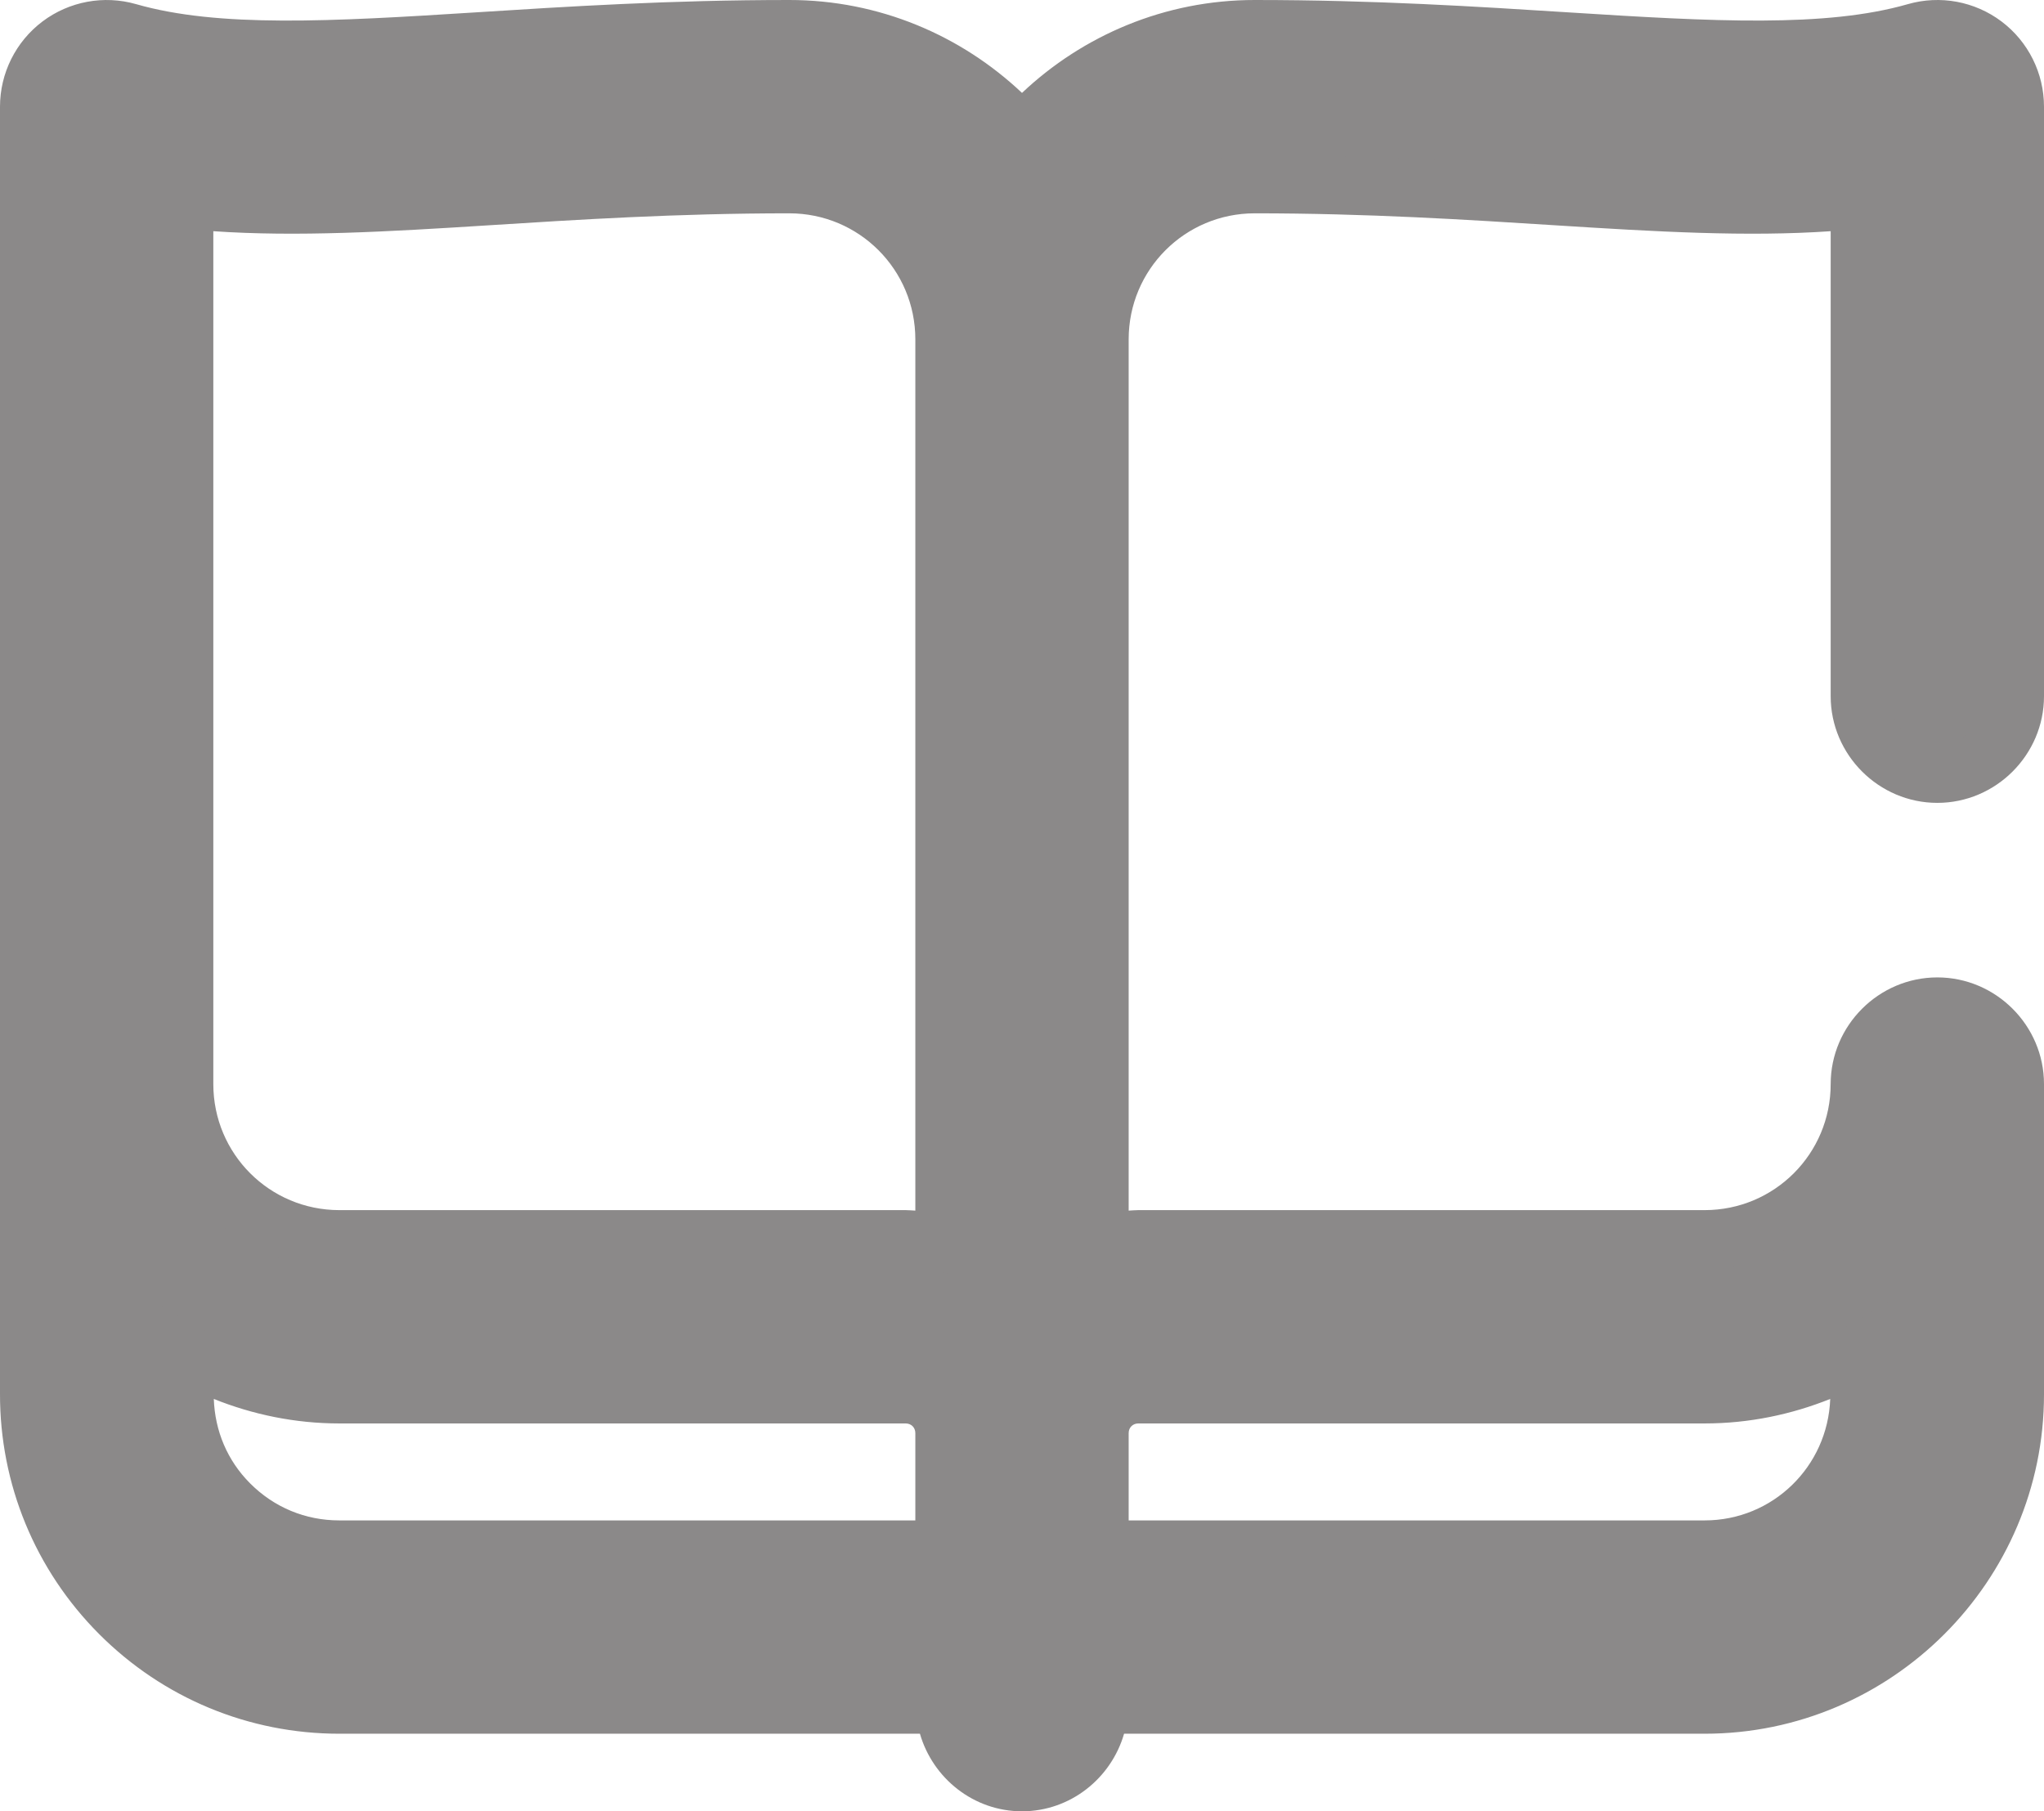 <?xml version="1.0" encoding="UTF-8" standalone="no"?>
<svg
   xmlns:dc="http://purl.org/dc/elements/1.1/"
   xmlns:cc="http://creativecommons.org/ns#"
   xmlns:rdf="http://www.w3.org/1999/02/22-rdf-syntax-ns#"
   xmlns:svg="http://www.w3.org/2000/svg"
   xmlns="http://www.w3.org/2000/svg"
   xmlns:sodipodi="http://sodipodi.sourceforge.net/DTD/sodipodi-0.dtd"
   xmlns:inkscape="http://www.inkscape.org/namespaces/inkscape"
   inkscape:version="1.0 (4035a4fb49, 2020-05-01)"
   height="467"
   width="527"
   sodipodi:docname="ReadingIcon.svg"
   xml:space="preserve"
   viewBox="0 0 527 467"
   y="0px"
   x="0px"
   id="Capa_1"
   version="1.1"><defs
   id="defs50" /><sodipodi:namedview
   inkscape:current-layer="Capa_1"
   inkscape:window-maximized="1"
   inkscape:window-y="472"
   inkscape:window-x="-8"
   inkscape:cy="233.5"
   inkscape:cx="263.50027"
   inkscape:zoom="2.1933594"
   fit-margin-bottom="0"
   fit-margin-right="0"
   fit-margin-left="0"
   fit-margin-top="0"
   showgrid="false"
   id="namedview48"
   inkscape:window-height="1377"
   inkscape:window-width="2560"
   inkscape:pageshadow="2"
   inkscape:pageopacity="0"
   guidetolerance="10"
   gridtolerance="10"
   objecttolerance="10"
   borderopacity="1"
   bordercolor="#666666"
   pagecolor="#ffffff"
   inkscape:document-rotation="0" />
<linearGradient
   gradientTransform="matrix(1,0,0,-1,0,514.001)"
   y2="258"
   x2="512"
   y1="258"
   x1="0"
   gradientUnits="userSpaceOnUse"
   id="SVGID_1_">
	<stop
   id="stop2"
   style="stop-color:#00F2FE"
   offset="0" />
	<stop
   id="stop4"
   style="stop-color:#03EFFE"
   offset="0.021" />
	<stop
   id="stop6"
   style="stop-color:#24D2FE"
   offset="0.293" />
	<stop
   id="stop8"
   style="stop-color:#3CBDFE"
   offset="0.554" />
	<stop
   id="stop10"
   style="stop-color:#4AB0FE"
   offset="0.796" />
	<stop
   id="stop12"
   style="stop-color:#4FACFE"
   offset="1" />
</linearGradient>
<g
   id="g852"
   style="opacity:1;fill:#8b8989;fill-opacity:1"><path
     style="color:#000000;font-style:normal;font-variant:normal;font-weight:normal;font-stretch:normal;font-size:medium;line-height:normal;font-family:sans-serif;font-variant-ligatures:normal;font-variant-position:normal;font-variant-caps:normal;font-variant-numeric:normal;font-variant-alternates:normal;font-variant-east-asian:normal;font-feature-settings:normal;font-variation-settings:normal;text-indent:0;text-align:start;text-decoration:none;text-decoration-line:none;text-decoration-style:solid;text-decoration-color:#000000;letter-spacing:normal;word-spacing:normal;text-transform:none;writing-mode:lr-tb;direction:ltr;text-orientation:mixed;dominant-baseline:auto;baseline-shift:baseline;text-anchor:start;white-space:normal;shape-padding:0;shape-margin:0;inline-size:0;clip-rule:nonzero;display:inline;overflow:visible;visibility:visible;isolation:auto;mix-blend-mode:normal;color-interpolation:sRGB;color-interpolation-filters:linearRGB;solid-color:#000000;solid-opacity:1;vector-effect:none;fill:#8b8989;fill-opacity:1;fill-rule:nonzero;stroke:none;stroke-width:15;stroke-linecap:butt;stroke-linejoin:miter;stroke-miterlimit:4;stroke-dasharray:none;stroke-dashoffset:0;stroke-opacity:1;color-rendering:auto;image-rendering:auto;shape-rendering:auto;text-rendering:auto;enable-background:accumulate;stop-color:#000000;stop-opacity:1"
     d="m 499.5,199.5 c 11.046,0 20,-8.954 20,-20 v -152 c 0,-6.281 -2.95,-12.197 -7.967,-15.975 -5.018,-3.779 -11.519,-4.982 -17.555,-3.248 -23.165,6.653 -52.691,4.776 -90.074,2.398 -23.407,-1.488 -49.937,-3.175 -80.404,-3.175 -23.877,0 -45.329,10.528 -60,27.169 -14.671,-16.641 -36.123,-27.169 -60,-27.169 -30.467,0 -56.997,1.687 -80.404,3.176 -37.381,2.377 -66.909,4.254 -90.074,-2.398 -6.038,-1.734 -12.537,-0.531 -17.555,3.248 -5.017,3.778 -7.967,9.694 -7.967,15.974 v 331.796 c -0.055,21.407 8.241,41.543 23.358,56.7 15.119,15.157 35.234,23.504 56.642,23.504 h 156 c 0,11.046 8.954,20 20,20 11.046,0 20,-8.954 20,-20 h 156 c 44.112,0 80,-35.888 80,-80 v -80 c 0,-11.046 -8.954,-20 -20,-20 -11.046,0 -20,8.954 -20,20 0,22.056 -17.944,40 -40,40 h -146 c -3.424,0 -6.768,0.347 -10,1.006 V 87.5 c 0,-22.056 17.944,-40 40,-40 29.196,0 55.053,1.645 77.865,3.095 29.834,1.897 55.131,3.505 78.135,1.009 V 179.5 c 0,11.046 8.954,20 20,20 z m -452,-147.895 c 23.003,2.495 48.302,0.887 78.135,-1.01 22.813,-1.45 48.669,-3.095 77.865,-3.095 22.056,0 40,17.944 40,40 v 233.006 c -3.232,-0.659 -6.576,-1.006 -10,-1.006 h -146 c -22.056,0 -40,-17.944 -40,-40 z m 40,347.895 c -10.704,0 -20.762,-4.174 -28.321,-11.752 -7.559,-7.578 -11.706,-17.646 -11.679,-28.401 v -10.61 c 11.777,6.831 25.434,10.763 40,10.763 h 146 c 5.514,0 10,4.486 10,10 v 30 z m 206,-40 h 146 c 14.566,0 28.223,-3.932 40,-10.763 V 359.5 c 0,22.056 -17.944,40 -40,40 h -156 v -30 c 0,-5.514 4.487,-10 10,-10 z"
     id="path854" /><path
     style="color:#000000;font-style:normal;font-variant:normal;font-weight:normal;font-stretch:normal;font-size:medium;line-height:normal;font-family:sans-serif;font-variant-ligatures:normal;font-variant-position:normal;font-variant-caps:normal;font-variant-numeric:normal;font-variant-alternates:normal;font-variant-east-asian:normal;font-feature-settings:normal;font-variation-settings:normal;text-indent:0;text-align:start;text-decoration:none;text-decoration-line:none;text-decoration-style:solid;text-decoration-color:#000000;letter-spacing:normal;word-spacing:normal;text-transform:none;writing-mode:lr-tb;direction:ltr;text-orientation:mixed;dominant-baseline:auto;baseline-shift:baseline;text-anchor:start;white-space:normal;shape-padding:0;shape-margin:0;inline-size:0;clip-rule:nonzero;display:inline;overflow:visible;visibility:visible;isolation:auto;mix-blend-mode:normal;color-interpolation:sRGB;color-interpolation-filters:linearRGB;solid-color:#000000;solid-opacity:1;vector-effect:none;fill:#8b8989;fill-opacity:1;fill-rule:nonzero;stroke:none;stroke-width:15;stroke-linecap:butt;stroke-linejoin:miter;stroke-miterlimit:4;stroke-dasharray:none;stroke-dashoffset:0;stroke-opacity:1;color-rendering:auto;image-rendering:auto;shape-rendering:auto;text-rendering:auto;enable-background:accumulate;stop-color:#000000;stop-opacity:1"
     d="M 203.5 0 C 172.756 2.987498e-16 146.028 1.702 122.621 3.191 C 85.24 5.568 56.272 7.15 35.092 1.068 L 35.092 1.07 C 26.797 -1.312 17.848 0.344 10.955 5.535 C 4.061 10.727 1.1842379e-15 18.871 0 27.5 L 0 359.297 C -0.055 382.646 9.06 404.76 25.549 421.293 C 42.044 437.83 64.142 447 87.5 447 L 237.184 447 C 240.494 458.472 251.015 467 263.5 467 C 275.985 467 286.506 458.472 289.816 447 L 439.5 447 C 487.68 447 527 407.68 527 359.5 L 527 279.5 C 527 264.401 514.599 252 499.5 252 C 484.401 252 472 264.401 472 279.5 C 472 297.488 457.488 312 439.5 312 L 293.5 312 C 292.657 312 291.835 312.091 291 312.127 L 291 87.5 C 291 69.512 305.512 55 323.5 55 C 352.414 55 378.076 56.63 400.889 58.08 C 427.338 59.762 450.408 61.098 472 59.609 L 472 179.5 C 472 194.599 484.401 207 499.5 207 C 514.599 207 527 194.599 527 179.5 L 527 27.5 C 527 18.871 522.939 10.725 516.045 5.533 C 509.151 0.342 500.203 -1.314 491.908 1.068 C 470.728 7.151 441.764 5.567 404.381 3.189 C 380.974 1.701 354.244 -5.9211895e-16 323.5 0 C 300.305 -1.1503915e-15 279.176 9.148 263.5 23.955 C 247.824 9.148 226.695 0 203.5 0 z M 203.5 15 C 225.172 15 244.565 24.531 257.875 39.629 L 263.5 46.01 L 269.127 39.629 C 282.437 24.531 301.828 15 323.5 15 C 353.69 15 380.021 16.672 403.428 18.16 C 440.811 20.538 470.899 22.709 496.049 15.486 C 499.827 14.401 503.879 15.149 507.021 17.516 C 510.162 19.88 512 23.567 512 27.5 L 512 179.5 C 512 186.493 506.493 192 499.5 192 C 492.507 192 487 186.493 487 179.5 L 487 43.246 L 478.691 44.148 C 456.617 46.544 431.676 45.006 401.842 43.109 C 379.03 41.659 352.978 40 323.5 40 C 297.376 40 276 61.376 276 87.5 L 276 329.689 L 284.998 327.855 C 287.743 327.296 290.583 327 293.5 327 L 439.5 327 C 465.624 327 487 305.624 487 279.5 C 487 272.507 492.507 267 499.5 267 C 506.493 267 512 272.507 512 279.5 L 512 359.5 C 512 399.544 479.544 432 439.5 432 L 276 432 L 276 439.5 C 276 446.493 270.493 452 263.5 452 C 256.507 452 251 446.493 251 439.5 L 251 432 L 87.5 432 C 68.042 432 49.91 424.476 36.168 410.699 C 22.427 396.922 14.95 378.772 15 359.314 L 15 359.305 L 15 27.5 C 15 23.569 16.838 19.882 19.979 17.518 C 23.122 15.15 27.17 14.4 30.951 15.486 L 30.953 15.486 C 56.103 22.708 86.191 20.537 123.572 18.16 C 146.979 16.671 173.31 15 203.5 15 z M 203.5 40 C 174.022 40 147.973 41.659 125.16 43.109 C 95.327 45.006 70.382 46.543 48.309 44.148 L 40 43.248 L 40 51.605 L 40 279.5 C 40 305.624 61.376 327 87.5 327 L 233.5 327 C 236.417 327 239.257 327.296 242.002 327.855 L 251 329.689 L 251 87.5 C 251 61.376 229.624 40 203.5 40 z M 203.5 55 C 221.488 55 236 69.512 236 87.5 L 236 312.127 C 235.165 312.091 234.343 312 233.5 312 L 87.5 312 C 69.512 312 55 297.488 55 279.5 L 55 59.609 C 76.592 61.097 99.662 59.762 126.111 58.08 C 148.925 56.63 174.586 55 203.5 55 z M 40 335.717 L 40 359.328 C 39.968 372.023 44.933 384.086 53.869 393.045 C 62.805 402.003 74.846 407 87.5 407 L 251 407 L 251 369.5 C 251 359.918 243.082 352 233.5 352 L 87.5 352 C 74.284 352 61.944 348.445 51.264 342.25 L 40 335.717 z M 487 335.717 L 475.736 342.25 C 465.056 348.445 452.716 352 439.5 352 L 293.5 352 C 283.918 352 276 359.917 276 369.5 L 276 407 L 439.5 407 C 465.624 407 487 385.624 487 359.5 L 487 335.717 z M 471.881 360.682 C 471.248 378.106 457.083 392 439.5 392 L 291 392 L 291 369.5 C 291 368.055 292.056 367 293.5 367 L 439.5 367 C 450.935 367 461.848 364.703 471.881 360.682 z M 55.123 360.684 C 65.155 364.704 76.067 367 87.5 367 L 233.5 367 C 234.946 367 236 368.054 236 369.5 L 236 392 L 87.5 392 C 78.746 392 70.671 388.649 64.488 382.451 C 58.622 376.57 55.426 368.974 55.123 360.684 z "
     id="path856" /></g>
<g
   transform="translate(7.5,-22.5)"
   id="g17">
</g>
<g
   transform="translate(7.5,-22.5)"
   id="g19">
</g>
<g
   transform="translate(7.5,-22.5)"
   id="g21">
</g>
<g
   transform="translate(7.5,-22.5)"
   id="g23">
</g>
<g
   transform="translate(7.5,-22.5)"
   id="g25">
</g>
<g
   transform="translate(7.5,-22.5)"
   id="g27">
</g>
<g
   transform="translate(7.5,-22.5)"
   id="g29">
</g>
<g
   transform="translate(7.5,-22.5)"
   id="g31">
</g>
<g
   transform="translate(7.5,-22.5)"
   id="g33">
</g>
<g
   transform="translate(7.5,-22.5)"
   id="g35">
</g>
<g
   transform="translate(7.5,-22.5)"
   id="g37">
</g>
<g
   transform="translate(7.5,-22.5)"
   id="g39">
</g>
<g
   transform="translate(7.5,-22.5)"
   id="g41">
</g>
<g
   transform="translate(7.5,-22.5)"
   id="g43">
</g>
<g
   transform="translate(7.5,-22.5)"
   id="g45">
</g>
</svg>
